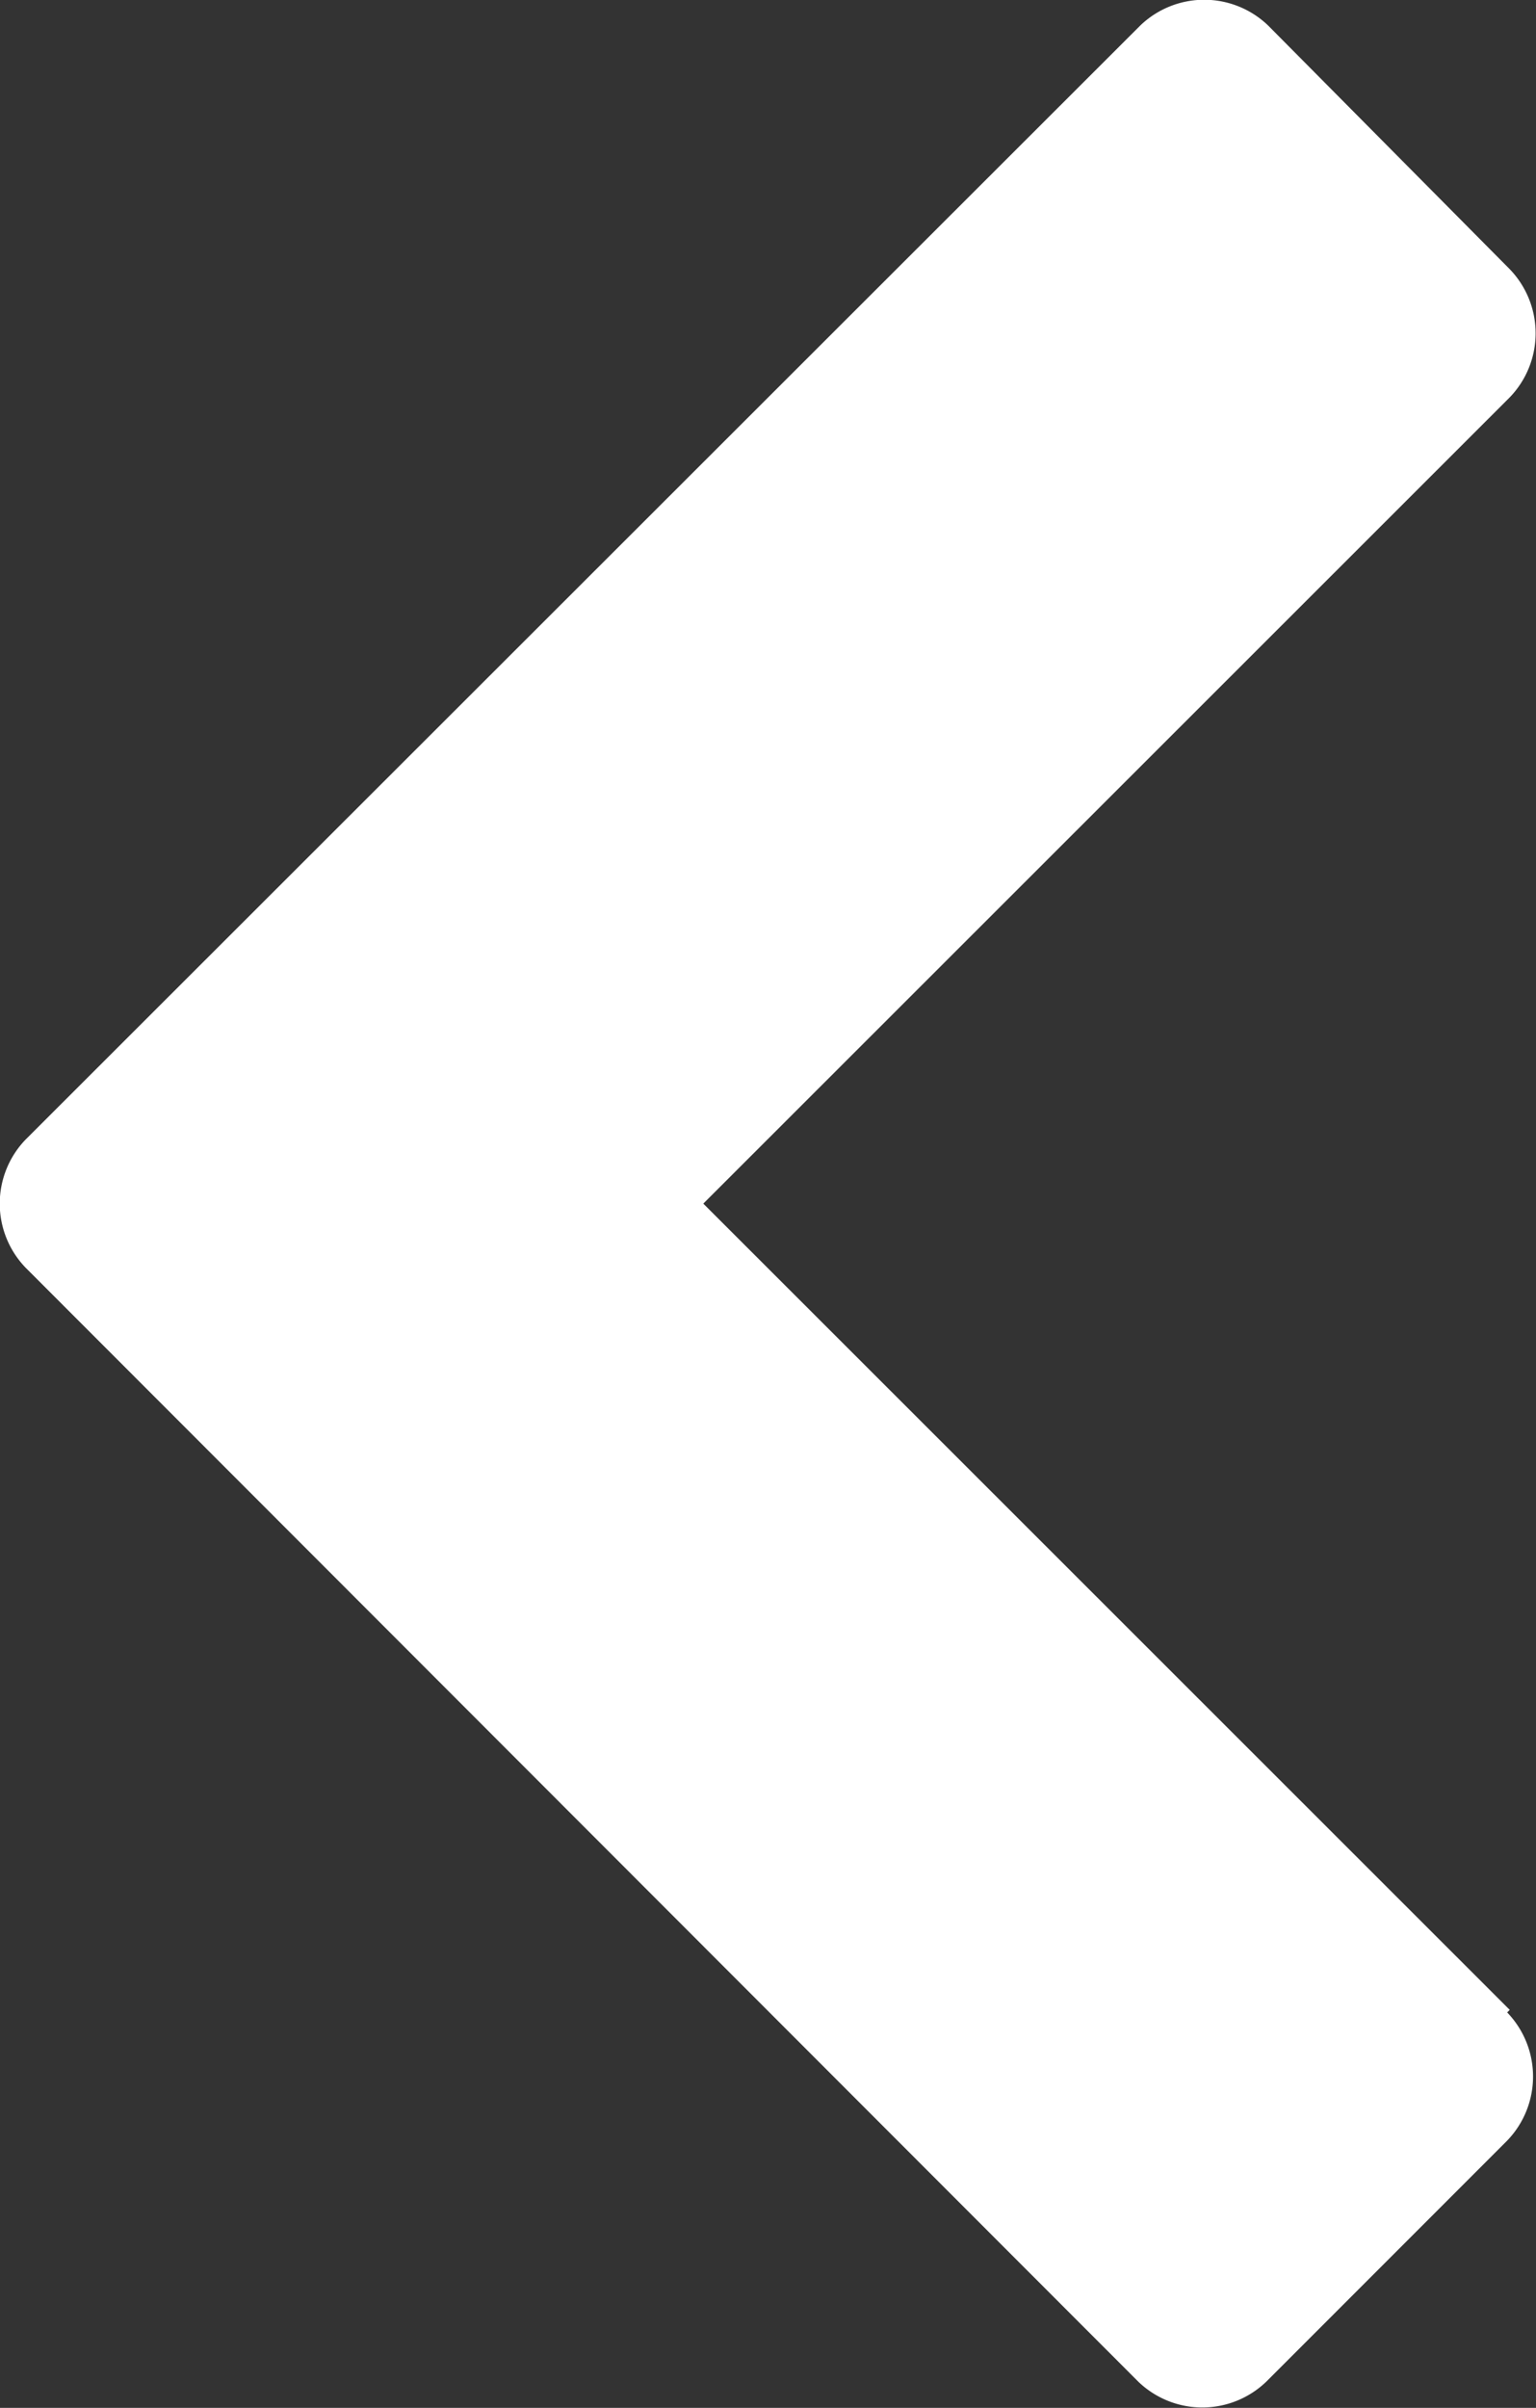 <svg id="Layer_1" data-name="Layer 1" xmlns="http://www.w3.org/2000/svg" viewBox="0 0 23.98 37.57"><rect x="0" y="0" width="23.98" height="37.57" fill="#333333" stroke="none"/><defs><style>.cls-1{fill:#fff;}</style></defs><title>icon2_2</title><path class="cls-1" d="M23.59,38.46L11,25.88,23.59,13.3a1.44,1.44,0,0,0,0-2L19.82,7.5a1.44,1.44,0,0,0-2,0L0.42,24.88a1.44,1.44,0,0,0,0,2L17.79,44.26a1.44,1.44,0,0,0,2,0l3.76-3.76a1.44,1.44,0,0,0,0-2h0Z" transform="translate(-0.02 -7.1)"/></svg>